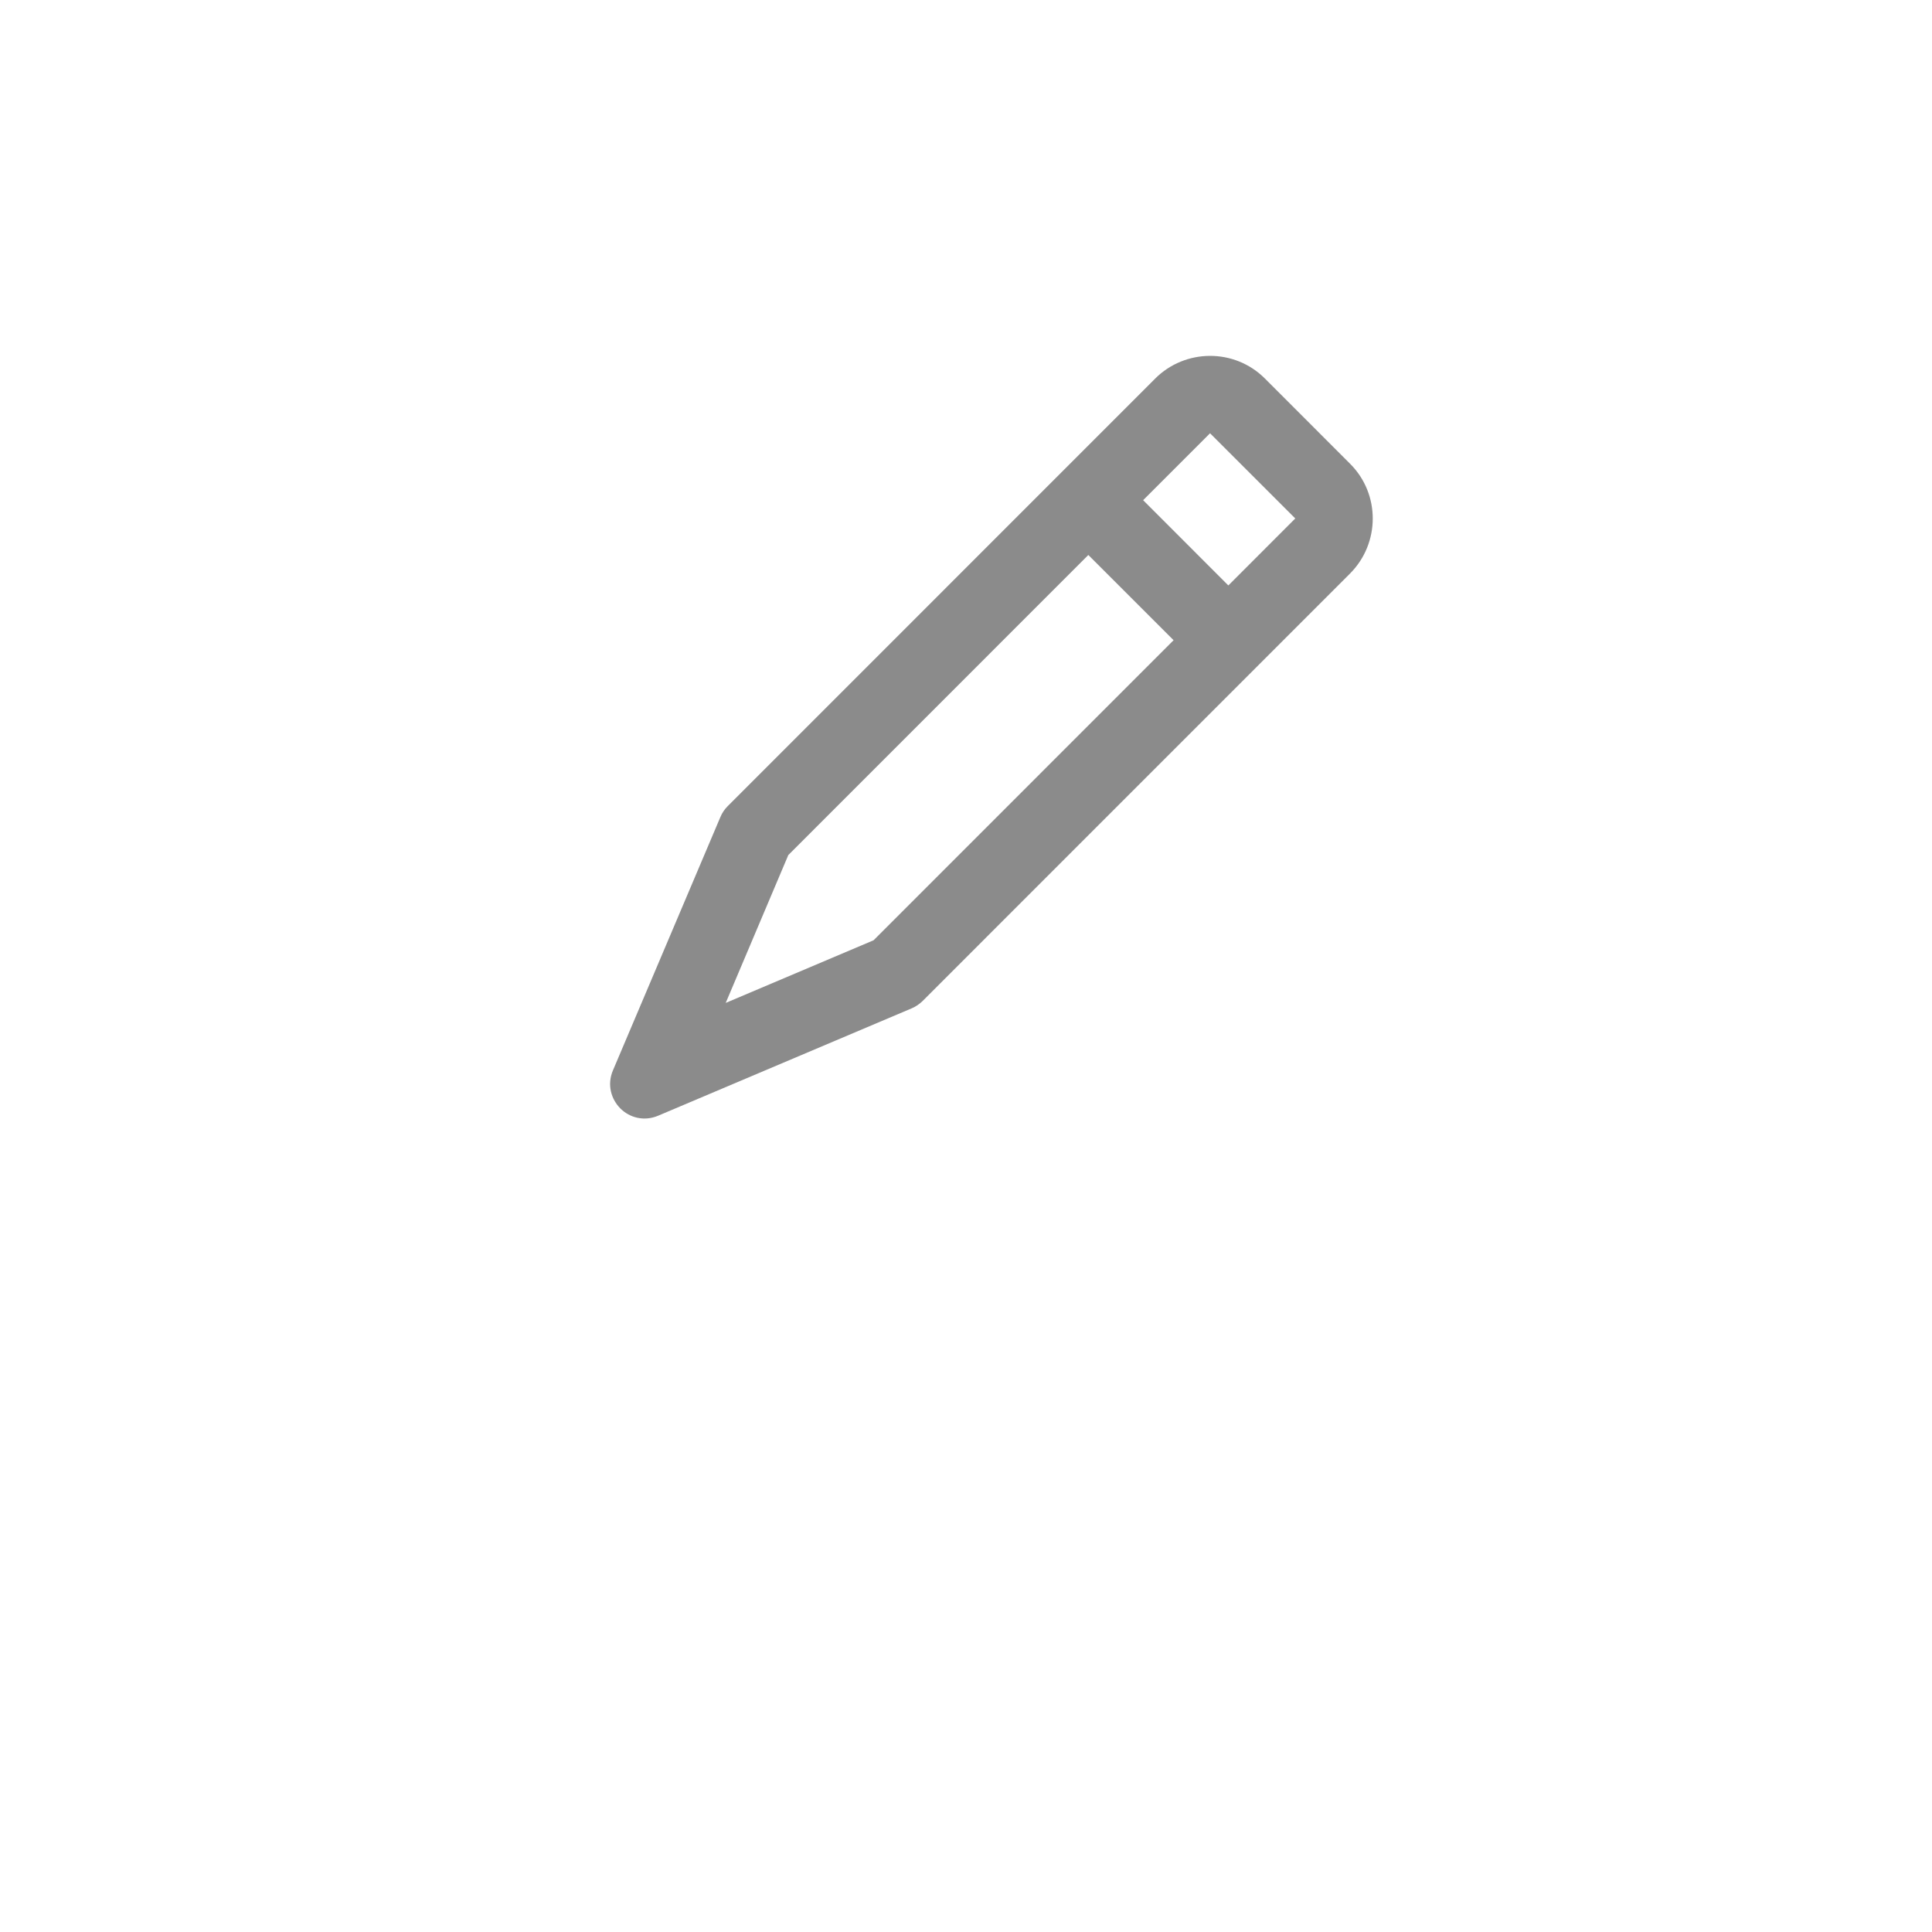 <svg width="38" height="38" viewBox="0 0 38 38" fill="none" xmlns="http://www.w3.org/2000/svg">
<g filter="url(#filter0_d_1083_9888)">
<rect x="4" width="30" height="30" rx="15" fill="white"/>
</g>
<path d="M26.556 9.123L24.878 7.444C24.283 6.849 23.313 6.853 22.719 7.448L14.312 15.857C14.25 15.919 14.201 15.992 14.168 16.073L12.055 21.055C11.937 21.335 12.02 21.617 12.199 21.799C12.379 21.981 12.663 22.063 12.944 21.945L17.929 19.834C18.009 19.8 18.081 19.752 18.145 19.69L26.552 11.282C27.147 10.687 27.151 9.718 26.556 9.123ZM17.182 18.494L14.274 19.726L15.505 16.818L21.406 10.916L23.083 12.592L17.182 18.494ZM25.472 10.202L24.16 11.515L22.484 9.838L23.796 8.526L23.8 8.522L25.477 10.198L25.472 10.202Z" fill="#8B8B8B"/>
<defs>
<filter id="filter0_d_1083_9888" x="0" y="0" width="38" height="38" filterUnits="userSpaceOnUse" color-interpolation-filters="sRGB">
<feFlood flood-opacity="0" result="BackgroundImageFix"/>
<feColorMatrix in="SourceAlpha" type="matrix" values="0 0 0 0 0 0 0 0 0 0 0 0 0 0 0 0 0 0 127 0" result="hardAlpha"/>
<feOffset dy="4"/>
<feGaussianBlur stdDeviation="2"/>
<feComposite in2="hardAlpha" operator="out"/>
<feColorMatrix type="matrix" values="0 0 0 0 0 0 0 0 0 0 0 0 0 0 0 0 0 0 0.2 0"/>
<feBlend mode="normal" in2="BackgroundImageFix" result="effect1_dropShadow_1083_9888"/>
<feBlend mode="normal" in="SourceGraphic" in2="effect1_dropShadow_1083_9888" result="shape"/>
</filter>
</defs>
</svg>
